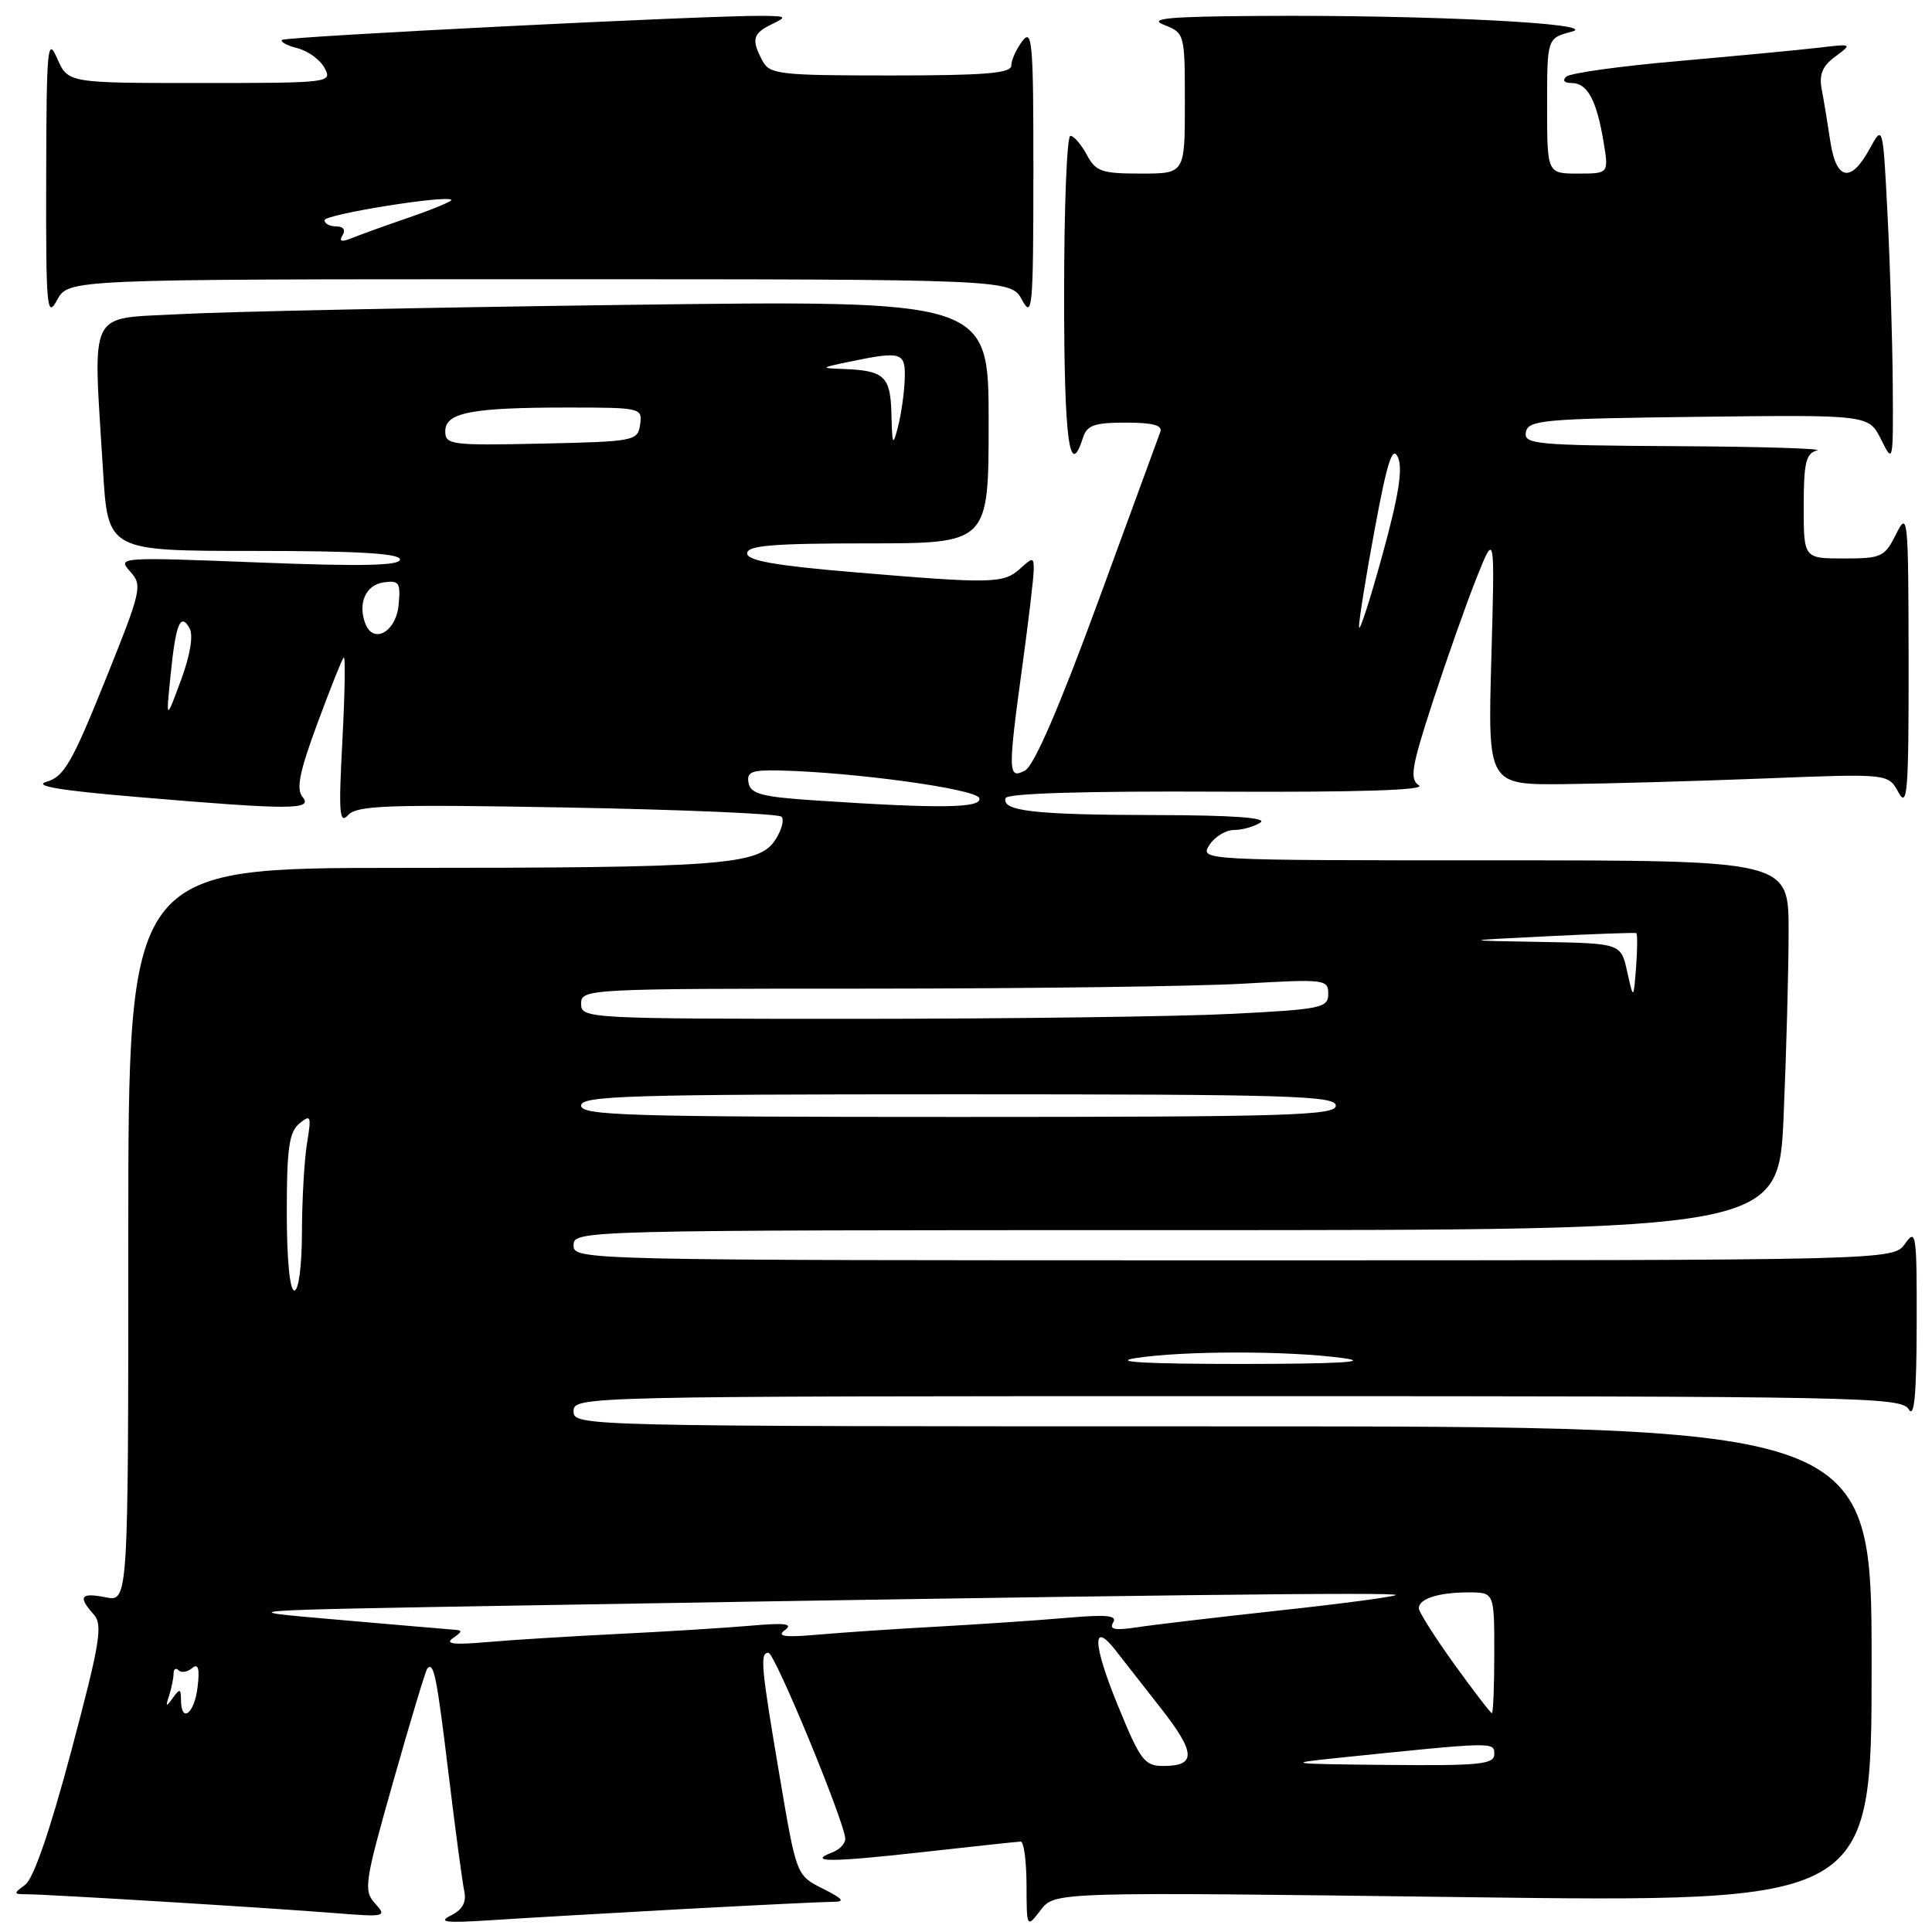 <?xml version="1.0" encoding="UTF-8" standalone="no"?>
<!DOCTYPE svg PUBLIC "-//W3C//DTD SVG 1.1//EN" "http://www.w3.org/Graphics/SVG/1.1/DTD/svg11.dtd" >
<svg xmlns="http://www.w3.org/2000/svg" xmlns:xlink="http://www.w3.org/1999/xlink" version="1.1" viewBox="0 0 256 256">
 <g >
 <path fill="currentColor"
d=" M 90.36 252.97 C 100.18 252.44 109.18 252.00 110.36 252.00 C 112.03 252.00 111.74 251.62 109.02 250.25 C 105.53 248.50 105.53 248.50 103.33 235.50 C 100.83 220.76 100.67 219.00 101.82 219.00 C 102.67 219.00 112.00 241.62 112.00 243.66 C 112.00 244.28 111.26 245.07 110.36 245.42 C 106.82 246.77 110.01 246.78 122.00 245.44 C 128.88 244.67 134.84 244.03 135.25 244.02 C 135.66 244.01 136.01 246.59 136.02 249.75 C 136.04 255.50 136.04 255.50 137.90 253.09 C 139.75 250.68 139.75 250.68 193.88 251.38 C 248.00 252.08 248.00 252.08 248.00 220.54 C 248.00 189.00 248.00 189.00 162.00 189.00 C 76.67 189.00 76.00 188.98 76.00 187.00 C 76.00 185.02 76.67 185.00 163.95 185.00 C 246.66 185.00 251.96 185.10 252.92 186.75 C 253.65 188.00 253.95 184.83 253.97 175.53 C 254.00 163.51 253.89 162.72 252.44 164.78 C 250.89 167.00 250.89 167.00 163.44 167.00 C 76.67 167.00 76.00 166.98 76.00 165.00 C 76.00 163.02 76.67 163.00 155.84 163.00 C 235.69 163.00 235.69 163.00 236.34 147.84 C 236.70 139.50 237.00 128.48 237.00 123.34 C 237.00 114.00 237.00 114.00 197.99 114.00 C 159.23 114.00 158.99 113.99 160.23 112.00 C 160.92 110.90 162.39 109.99 163.49 109.98 C 164.60 109.98 166.18 109.53 167.00 109.00 C 168.00 108.35 163.38 108.02 153.00 108.00 C 137.05 107.97 132.68 107.47 133.25 105.75 C 133.46 105.12 143.81 104.81 161.54 104.90 C 179.87 104.99 188.99 104.70 188.02 104.07 C 186.75 103.24 187.02 101.65 189.91 92.80 C 191.77 87.13 194.36 79.80 195.68 76.50 C 198.08 70.50 198.08 70.50 197.61 87.25 C 197.14 104.00 197.14 104.00 207.32 103.90 C 212.92 103.84 224.86 103.50 233.85 103.15 C 250.20 102.50 250.20 102.50 251.56 105.00 C 252.74 107.18 252.92 104.91 252.90 87.50 C 252.87 68.40 252.80 67.65 251.25 70.75 C 249.73 73.81 249.32 74.00 244.32 74.00 C 239.00 74.00 239.00 74.00 239.00 67.07 C 239.00 61.32 239.30 60.07 240.75 59.69 C 241.71 59.44 233.35 59.18 222.18 59.12 C 203.39 59.01 201.88 58.87 202.19 57.25 C 202.50 55.65 204.52 55.48 225.07 55.23 C 247.62 54.96 247.62 54.96 249.25 58.23 C 250.85 61.45 250.87 61.35 250.80 51.00 C 250.76 45.22 250.45 35.10 250.11 28.50 C 249.50 16.50 249.50 16.50 247.72 19.75 C 245.25 24.28 243.31 23.91 242.53 18.75 C 242.18 16.41 241.67 13.31 241.39 11.85 C 241.01 9.87 241.47 8.76 243.19 7.49 C 245.47 5.81 245.43 5.79 241.00 6.32 C 238.53 6.61 230.20 7.40 222.50 8.08 C 214.80 8.75 208.07 9.68 207.55 10.15 C 206.98 10.66 207.27 11.00 208.26 11.00 C 210.33 11.00 211.56 13.26 212.47 18.75 C 213.18 23.00 213.18 23.00 209.09 23.00 C 205.00 23.00 205.00 23.00 205.00 14.03 C 205.00 5.06 205.00 5.06 208.25 4.20 C 212.37 3.12 189.46 1.96 167.00 2.11 C 154.74 2.19 152.08 2.44 154.25 3.30 C 156.98 4.38 157.00 4.47 157.00 13.69 C 157.00 23.00 157.00 23.00 151.17 23.00 C 145.97 23.00 145.19 22.73 144.00 20.50 C 143.26 19.13 142.29 18.00 141.83 18.00 C 141.37 18.00 141.00 27.45 141.00 39.00 C 141.00 58.35 141.70 63.67 143.50 58.00 C 144.02 56.35 145.01 56.00 149.17 56.00 C 152.79 56.00 154.08 56.35 153.74 57.25 C 153.49 57.94 149.76 68.09 145.47 79.81 C 140.36 93.74 137.02 101.45 135.83 102.09 C 133.55 103.31 133.53 102.39 135.50 88.00 C 136.29 82.22 136.95 76.64 136.97 75.60 C 137.00 73.81 136.88 73.80 135.17 75.35 C 132.97 77.33 131.53 77.37 113.25 75.83 C 102.74 74.95 99.00 74.29 99.00 73.32 C 99.00 72.28 102.44 72.00 115.00 72.00 C 131.00 72.00 131.00 72.00 131.00 55.88 C 131.00 39.77 131.00 39.77 82.75 40.40 C 56.21 40.75 29.66 41.30 23.75 41.63 C 11.48 42.30 12.32 40.57 13.65 62.34 C 14.30 73.00 14.30 73.00 33.65 73.00 C 47.40 73.00 53.00 73.33 53.00 74.13 C 53.00 74.96 47.98 75.07 34.25 74.53 C 15.80 73.81 15.53 73.82 17.24 75.72 C 18.91 77.56 18.77 78.17 13.91 90.23 C 9.55 101.06 8.47 102.93 6.17 103.59 C 4.31 104.13 7.91 104.74 18.00 105.59 C 38.47 107.33 41.52 107.33 40.10 105.62 C 39.22 104.56 39.67 102.32 42.04 95.90 C 43.73 91.31 45.31 87.36 45.54 87.12 C 45.78 86.89 45.70 91.83 45.37 98.10 C 44.85 107.78 44.97 109.27 46.13 108.00 C 47.31 106.71 51.41 106.57 75.17 107.00 C 90.39 107.28 103.16 107.82 103.55 108.22 C 103.95 108.61 103.57 110.01 102.71 111.32 C 100.53 114.64 95.66 115.00 52.85 115.00 C 17.00 115.00 17.00 115.00 17.00 163.62 C 17.00 212.25 17.00 212.25 14.00 211.65 C 10.68 210.99 10.29 211.55 12.42 213.92 C 13.65 215.30 13.27 217.64 9.45 231.99 C 6.65 242.52 4.44 248.93 3.34 249.74 C 1.74 250.91 1.76 251.00 3.58 251.00 C 6.21 251.00 35.75 252.80 44.43 253.50 C 51.09 254.03 51.29 253.98 49.70 252.22 C 48.14 250.50 48.30 249.47 52.14 235.94 C 54.39 228.00 56.41 221.31 56.62 221.08 C 57.48 220.15 57.87 222.09 59.43 235.00 C 60.33 242.43 61.27 249.45 61.52 250.60 C 61.83 252.06 61.28 253.05 59.73 253.82 C 57.97 254.70 59.07 254.83 65.00 254.44 C 69.12 254.17 80.54 253.51 90.36 252.97 Z  M 71.50 37.00 C 133.94 37.00 133.94 37.00 135.43 39.75 C 136.79 42.27 136.92 40.85 136.93 23.00 C 136.94 5.64 136.78 3.71 135.47 5.44 C 134.66 6.51 134.00 7.97 134.00 8.69 C 134.00 9.71 130.52 10.00 118.04 10.00 C 103.27 10.00 101.99 9.85 101.04 8.07 C 99.53 5.25 99.74 4.43 102.25 3.22 C 104.33 2.22 104.24 2.13 101.00 2.10 C 94.00 2.02 37.83 4.84 37.37 5.29 C 37.12 5.55 38.04 6.04 39.42 6.39 C 40.81 6.74 42.42 7.92 43.01 9.01 C 44.05 10.96 43.73 11.00 26.54 11.00 C 9.01 11.00 9.01 11.00 7.58 7.75 C 6.29 4.79 6.16 6.20 6.12 23.50 C 6.08 40.89 6.21 42.27 7.57 39.75 C 9.06 37.00 9.06 37.00 71.50 37.00 Z  M 148.10 225.93 C 144.79 217.85 144.67 214.65 147.82 218.68 C 148.74 219.86 151.45 223.32 153.84 226.37 C 158.46 232.28 158.53 234.00 154.14 234.00 C 151.64 234.00 151.09 233.26 148.10 225.93 Z  M 177.00 232.96 C 198.13 230.78 198.00 230.79 198.00 232.44 C 198.00 233.79 196.05 233.98 183.75 233.86 C 170.81 233.74 170.19 233.66 177.00 232.96 Z  M 23.98 225.25 C 23.97 223.74 23.82 223.70 22.89 225.00 C 21.99 226.25 21.91 226.19 22.41 224.67 C 22.73 223.66 23.00 222.35 23.00 221.75 C 23.00 221.15 23.30 220.96 23.66 221.32 C 24.02 221.69 24.83 221.56 25.45 221.04 C 26.27 220.36 26.48 221.05 26.18 223.55 C 25.77 227.07 24.01 228.43 23.98 225.25 Z  M 192.68 220.49 C 190.11 216.91 188.00 213.59 188.00 213.10 C 188.00 211.84 190.62 211.00 194.58 211.00 C 198.00 211.00 198.00 211.00 198.00 219.00 C 198.00 223.40 197.86 227.00 197.68 227.00 C 197.51 227.00 195.26 224.07 192.68 220.49 Z  M 60.00 217.07 C 61.33 216.15 61.33 216.02 60.00 215.93 C 59.17 215.87 52.20 215.27 44.50 214.60 C 30.50 213.39 30.50 213.39 70.00 212.72 C 150.32 211.35 185.40 210.94 184.95 211.35 C 184.70 211.58 177.75 212.51 169.50 213.40 C 161.25 214.30 152.76 215.30 150.62 215.63 C 147.71 216.07 146.94 215.91 147.50 214.99 C 148.08 214.05 146.67 213.91 141.38 214.37 C 137.60 214.70 130.00 215.21 124.50 215.52 C 119.00 215.82 111.80 216.30 108.50 216.59 C 103.95 216.99 102.86 216.85 104.00 216.00 C 105.14 215.15 104.05 215.01 99.50 215.41 C 96.20 215.70 88.33 216.19 82.00 216.50 C 75.67 216.81 67.80 217.30 64.50 217.59 C 60.17 217.97 58.92 217.83 60.00 217.07 Z  M 150.50 179.95 C 156.84 178.97 170.85 178.97 178.00 179.96 C 181.72 180.47 177.36 180.72 164.50 180.73 C 151.84 180.73 147.17 180.47 150.50 179.95 Z  M 38.00 160.62 C 38.00 152.15 38.31 149.99 39.67 148.87 C 41.19 147.62 41.28 147.85 40.68 151.50 C 40.32 153.70 40.02 158.99 40.01 163.25 C 40.00 167.74 39.58 171.00 39.00 171.00 C 38.40 171.00 38.00 166.87 38.00 160.62 Z  M 77.00 146.50 C 77.00 145.19 83.22 145.00 127.00 145.00 C 170.78 145.00 177.00 145.19 177.00 146.50 C 177.00 147.81 170.78 148.00 127.00 148.00 C 83.22 148.00 77.00 147.81 77.00 146.50 Z  M 77.00 133.00 C 77.00 131.03 77.67 131.00 115.25 131.00 C 136.29 130.99 158.56 130.70 164.75 130.34 C 175.55 129.72 176.00 129.77 176.00 131.69 C 176.00 133.55 175.11 133.74 163.25 134.34 C 156.24 134.70 133.96 134.99 113.75 135.00 C 77.67 135.00 77.00 134.96 77.00 133.00 Z  M 215.61 128.75 C 214.78 125.00 214.78 125.00 204.14 124.81 C 193.50 124.63 193.50 124.63 205.00 124.06 C 211.32 123.75 216.64 123.56 216.81 123.64 C 216.98 123.73 216.97 125.75 216.79 128.15 C 216.45 132.50 216.45 132.50 215.61 128.75 Z  M 108.01 106.06 C 100.99 105.60 99.46 105.20 99.19 103.75 C 98.91 102.29 99.57 102.02 103.18 102.09 C 113.15 102.31 129.36 104.54 129.76 105.75 C 130.20 107.09 124.65 107.17 108.01 106.06 Z  M 22.60 89.50 C 23.28 82.66 23.91 81.10 25.12 83.25 C 25.64 84.18 25.21 86.79 23.98 90.13 C 21.99 95.50 21.99 95.50 22.60 89.50 Z  M 48.41 82.63 C 47.38 79.95 48.46 77.51 50.83 77.17 C 52.89 76.88 53.10 77.19 52.82 80.16 C 52.48 83.73 49.48 85.41 48.41 82.63 Z  M 180.08 83.09 C 180.04 82.32 180.97 76.48 182.16 70.11 C 183.84 61.06 184.52 58.99 185.24 60.61 C 185.91 62.11 185.32 65.75 183.16 73.59 C 181.51 79.59 180.12 83.87 180.08 83.09 Z  M 59.00 57.15 C 59.00 54.67 62.44 54.00 75.19 54.00 C 84.94 54.00 85.13 54.05 84.82 56.25 C 84.51 58.43 84.11 58.51 71.75 58.78 C 59.78 59.04 59.00 58.94 59.00 57.15 Z  M 118.12 54.86 C 117.99 49.82 117.20 49.09 111.67 48.89 C 108.66 48.78 108.70 48.73 112.50 47.94 C 119.50 46.49 120.01 46.65 119.88 50.25 C 119.82 52.04 119.42 54.85 119.00 56.50 C 118.31 59.21 118.22 59.04 118.12 54.86 Z  M 45.39 31.17 C 45.83 30.47 45.49 30.00 44.56 30.00 C 43.70 30.00 43.00 29.63 43.00 29.18 C 43.00 28.41 59.14 25.81 59.81 26.48 C 59.97 26.64 57.50 27.68 54.31 28.78 C 51.11 29.88 47.64 31.13 46.59 31.56 C 45.24 32.11 44.89 31.99 45.39 31.17 Z "/>
</g>
</svg>